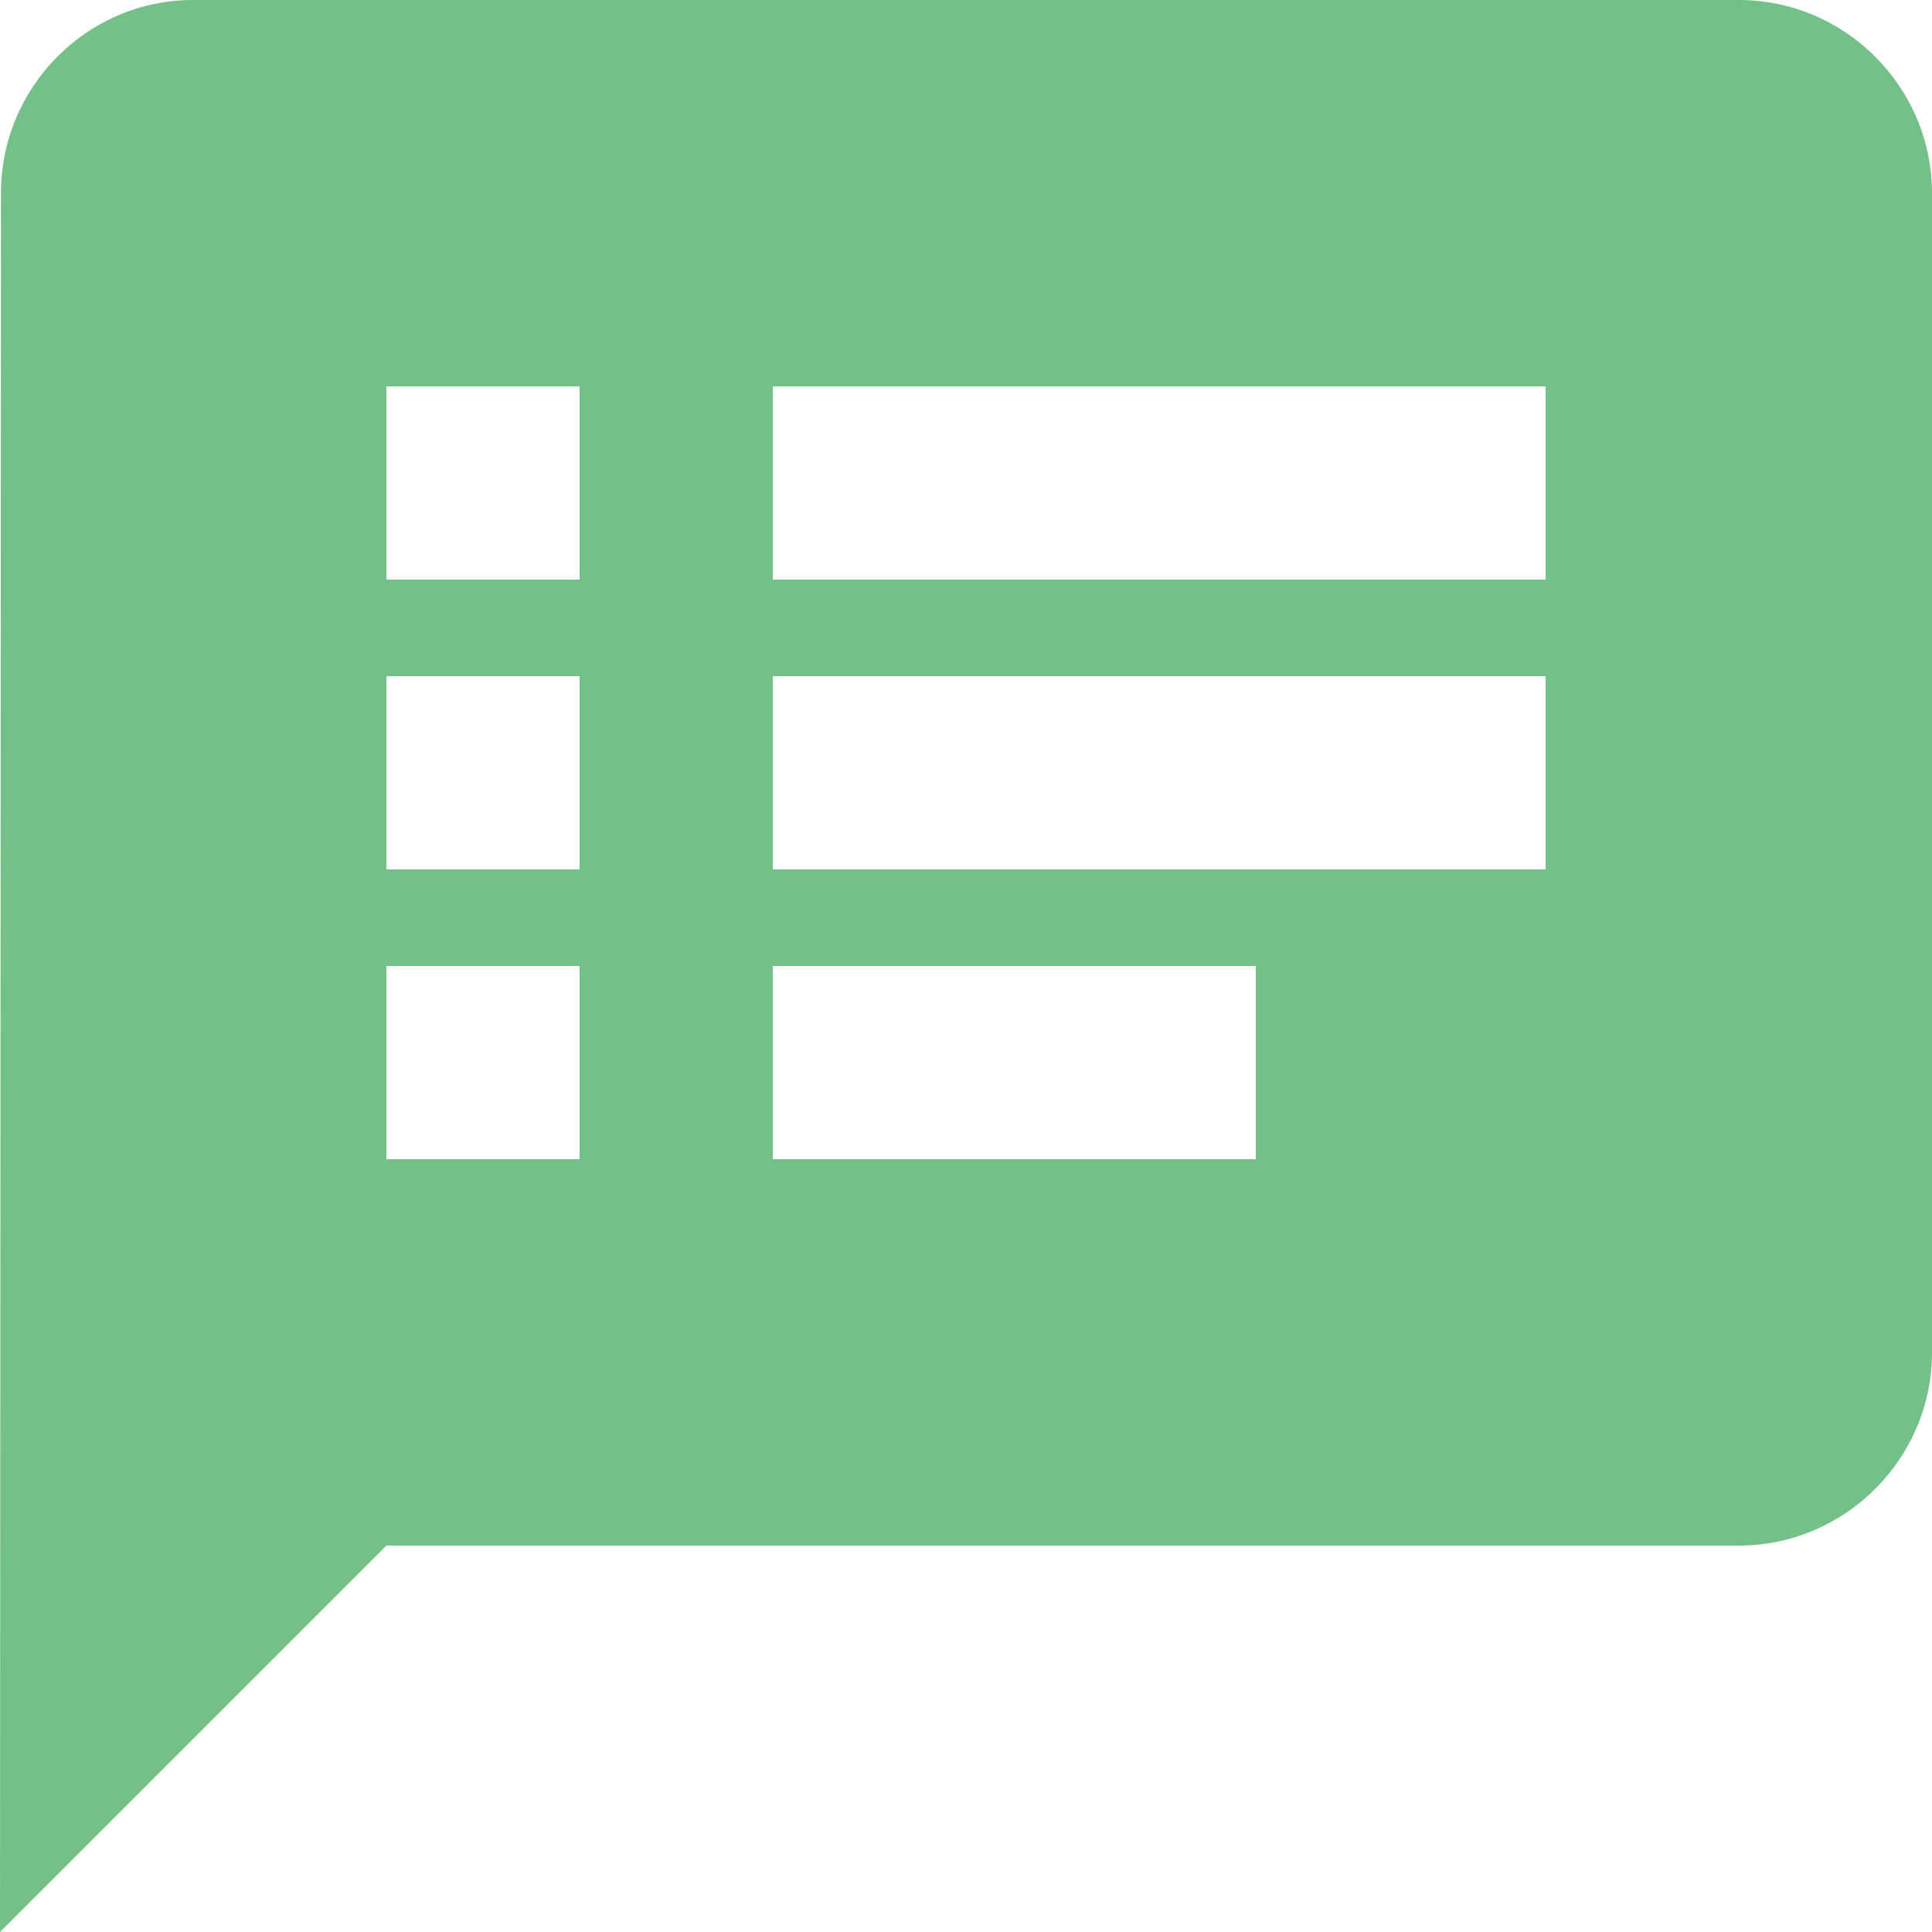 <svg width="24" height="24" viewBox="0 0 24 24" fill="none" xmlns="http://www.w3.org/2000/svg">
<path d="M21.6 0H2.4C1.08 0 0.012 1.08 0.012 2.4L0 24L4.8 19.2H21.6C22.92 19.2 24 18.12 24 16.8V2.4C24 1.08 22.92 0 21.6 0ZM7.2 14.4H4.8V12H7.2V14.4ZM7.2 10.8H4.8V8.4H7.2V10.8ZM7.2 7.2H4.8V4.8H7.2V7.2ZM15.6 14.4H9.6V12H15.6V14.4ZM19.2 10.8H9.6V8.4H19.2V10.8ZM19.2 7.2H9.6V4.8H19.2V7.2Z" fill="#73C088"/>
</svg>
